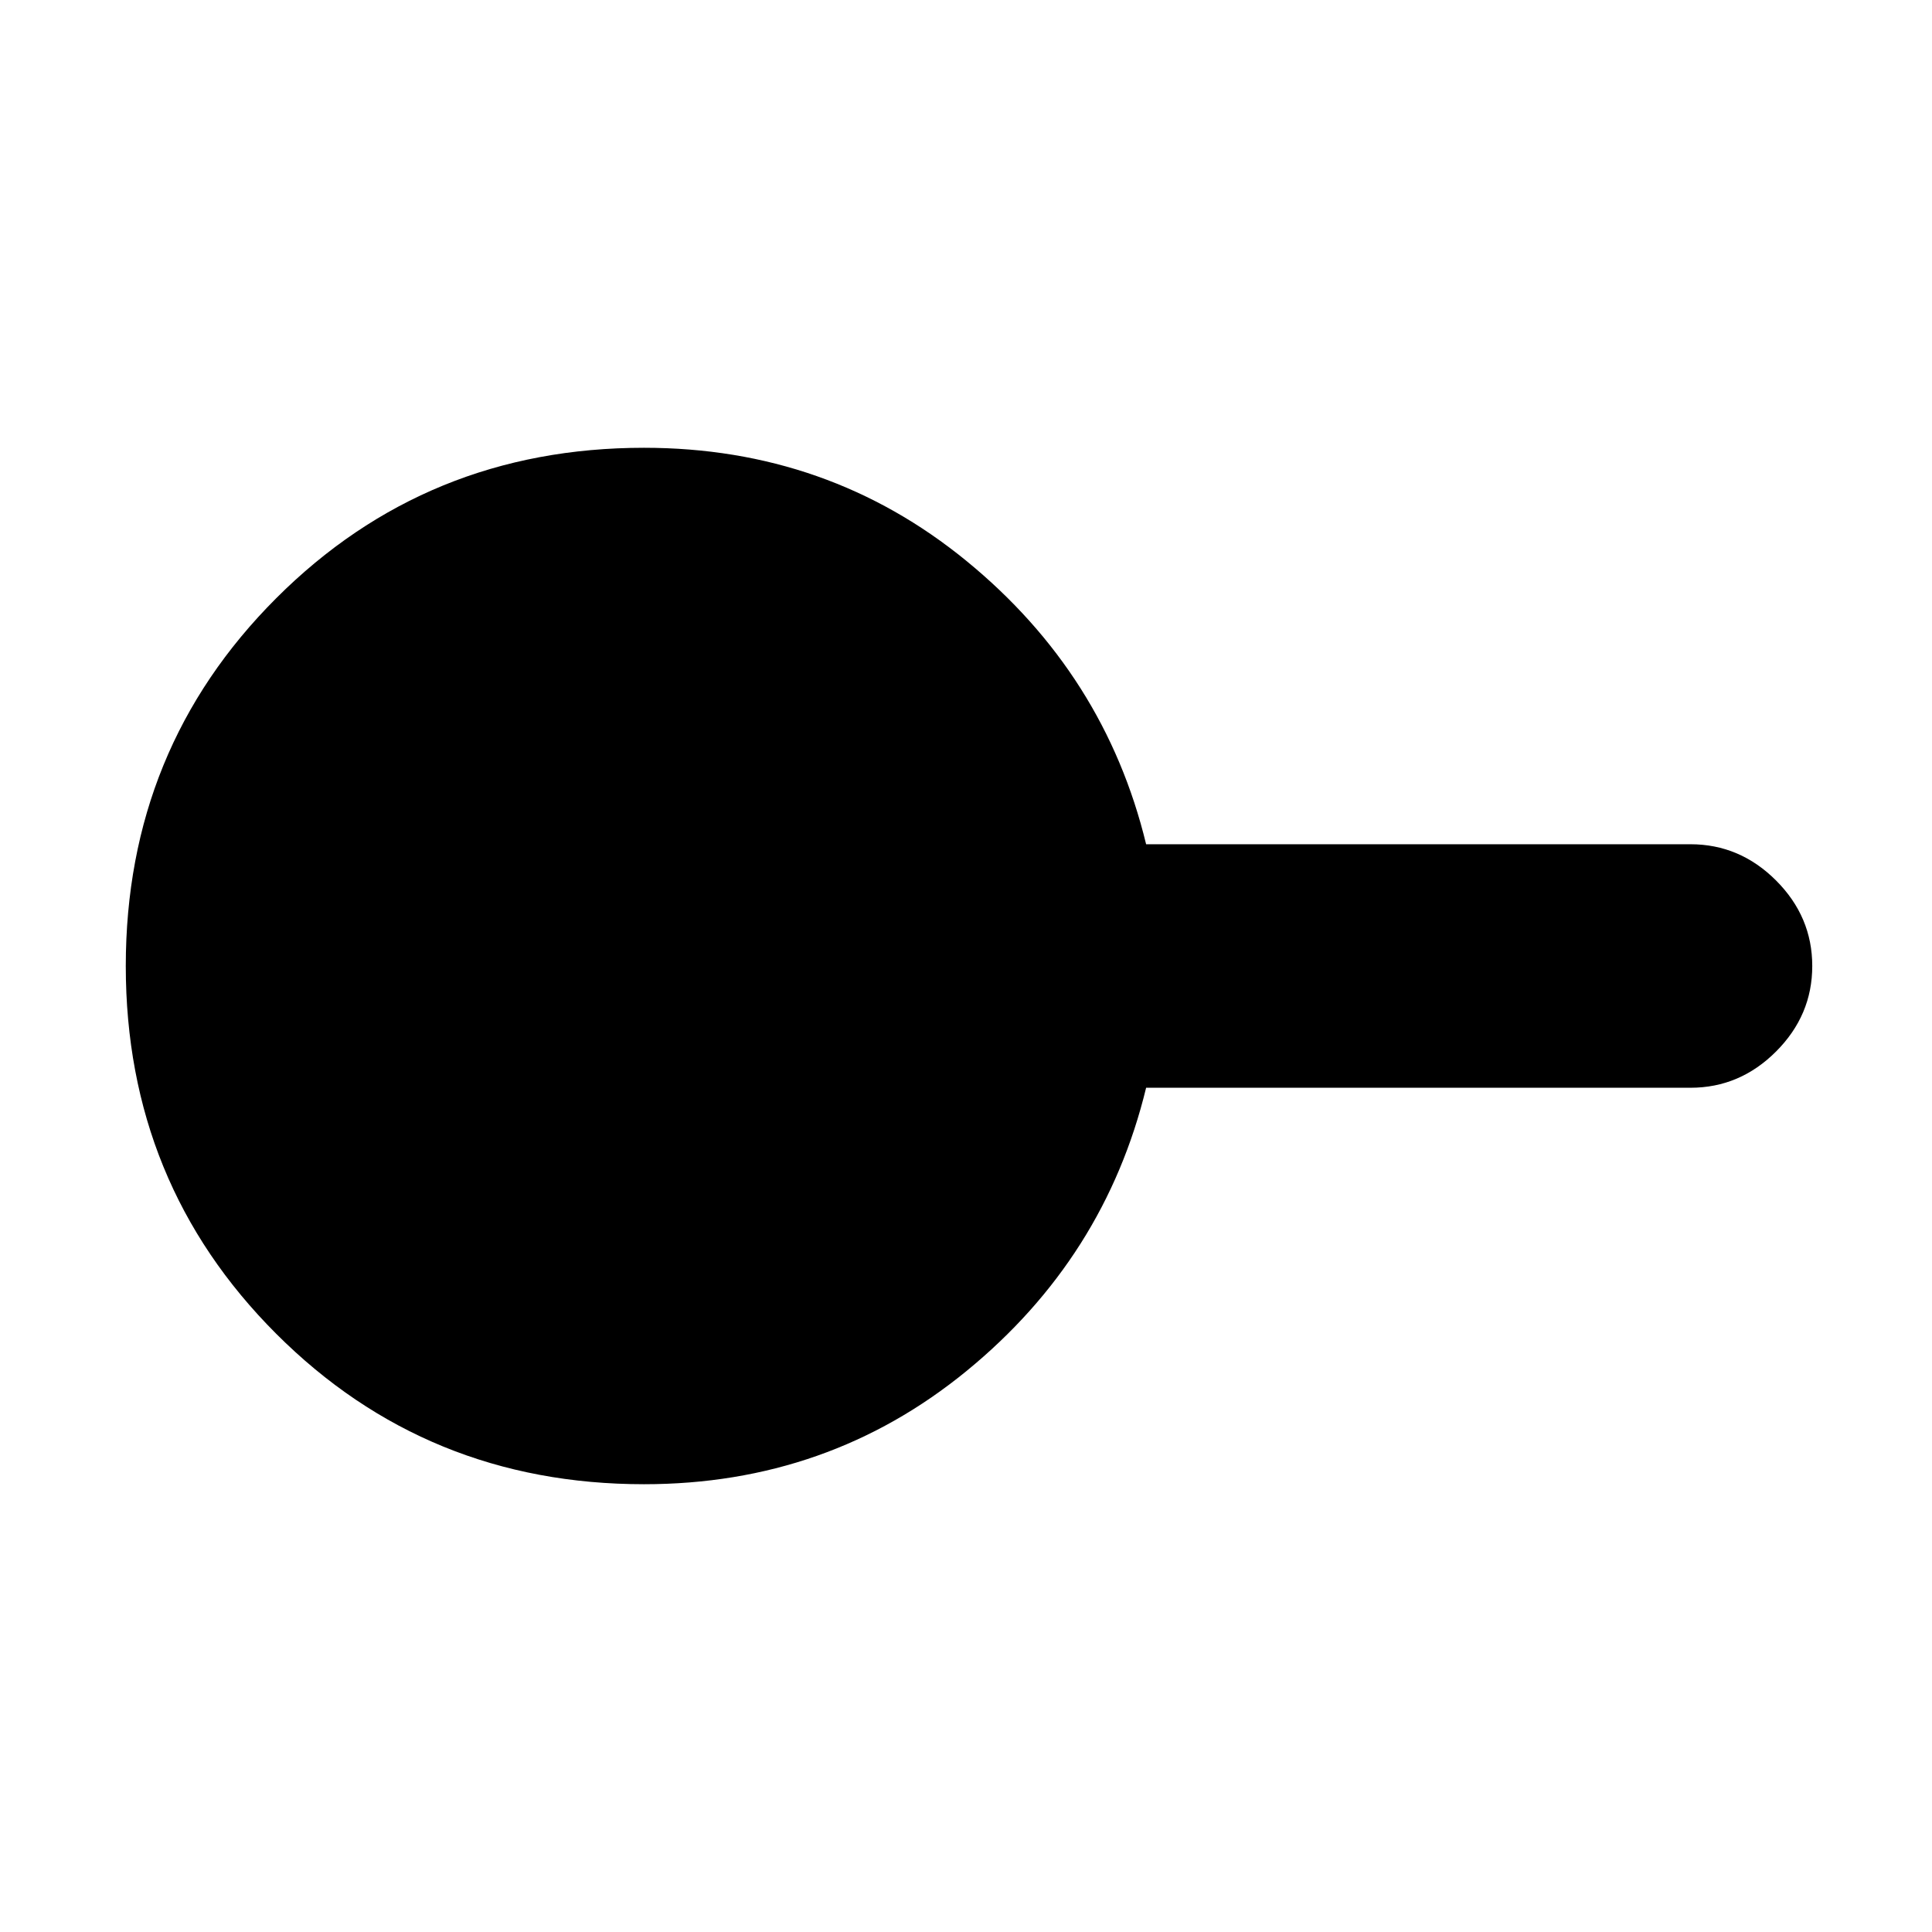 <svg xmlns="http://www.w3.org/2000/svg" height="24" viewBox="0 -960 960 960" width="24"><path d="M320-222.5q-108 0-182.75-74.75T62.5-480q0-108 74.75-182.75T320-737.5q91.5 0 160.25 56.25T569.5-540.5H840q24.5 0 42.5 18t18 42.5q0 24.5-18 42.5t-42.5 18H569.5Q549-335 480.25-278.75T320-222.5Z"/></svg>